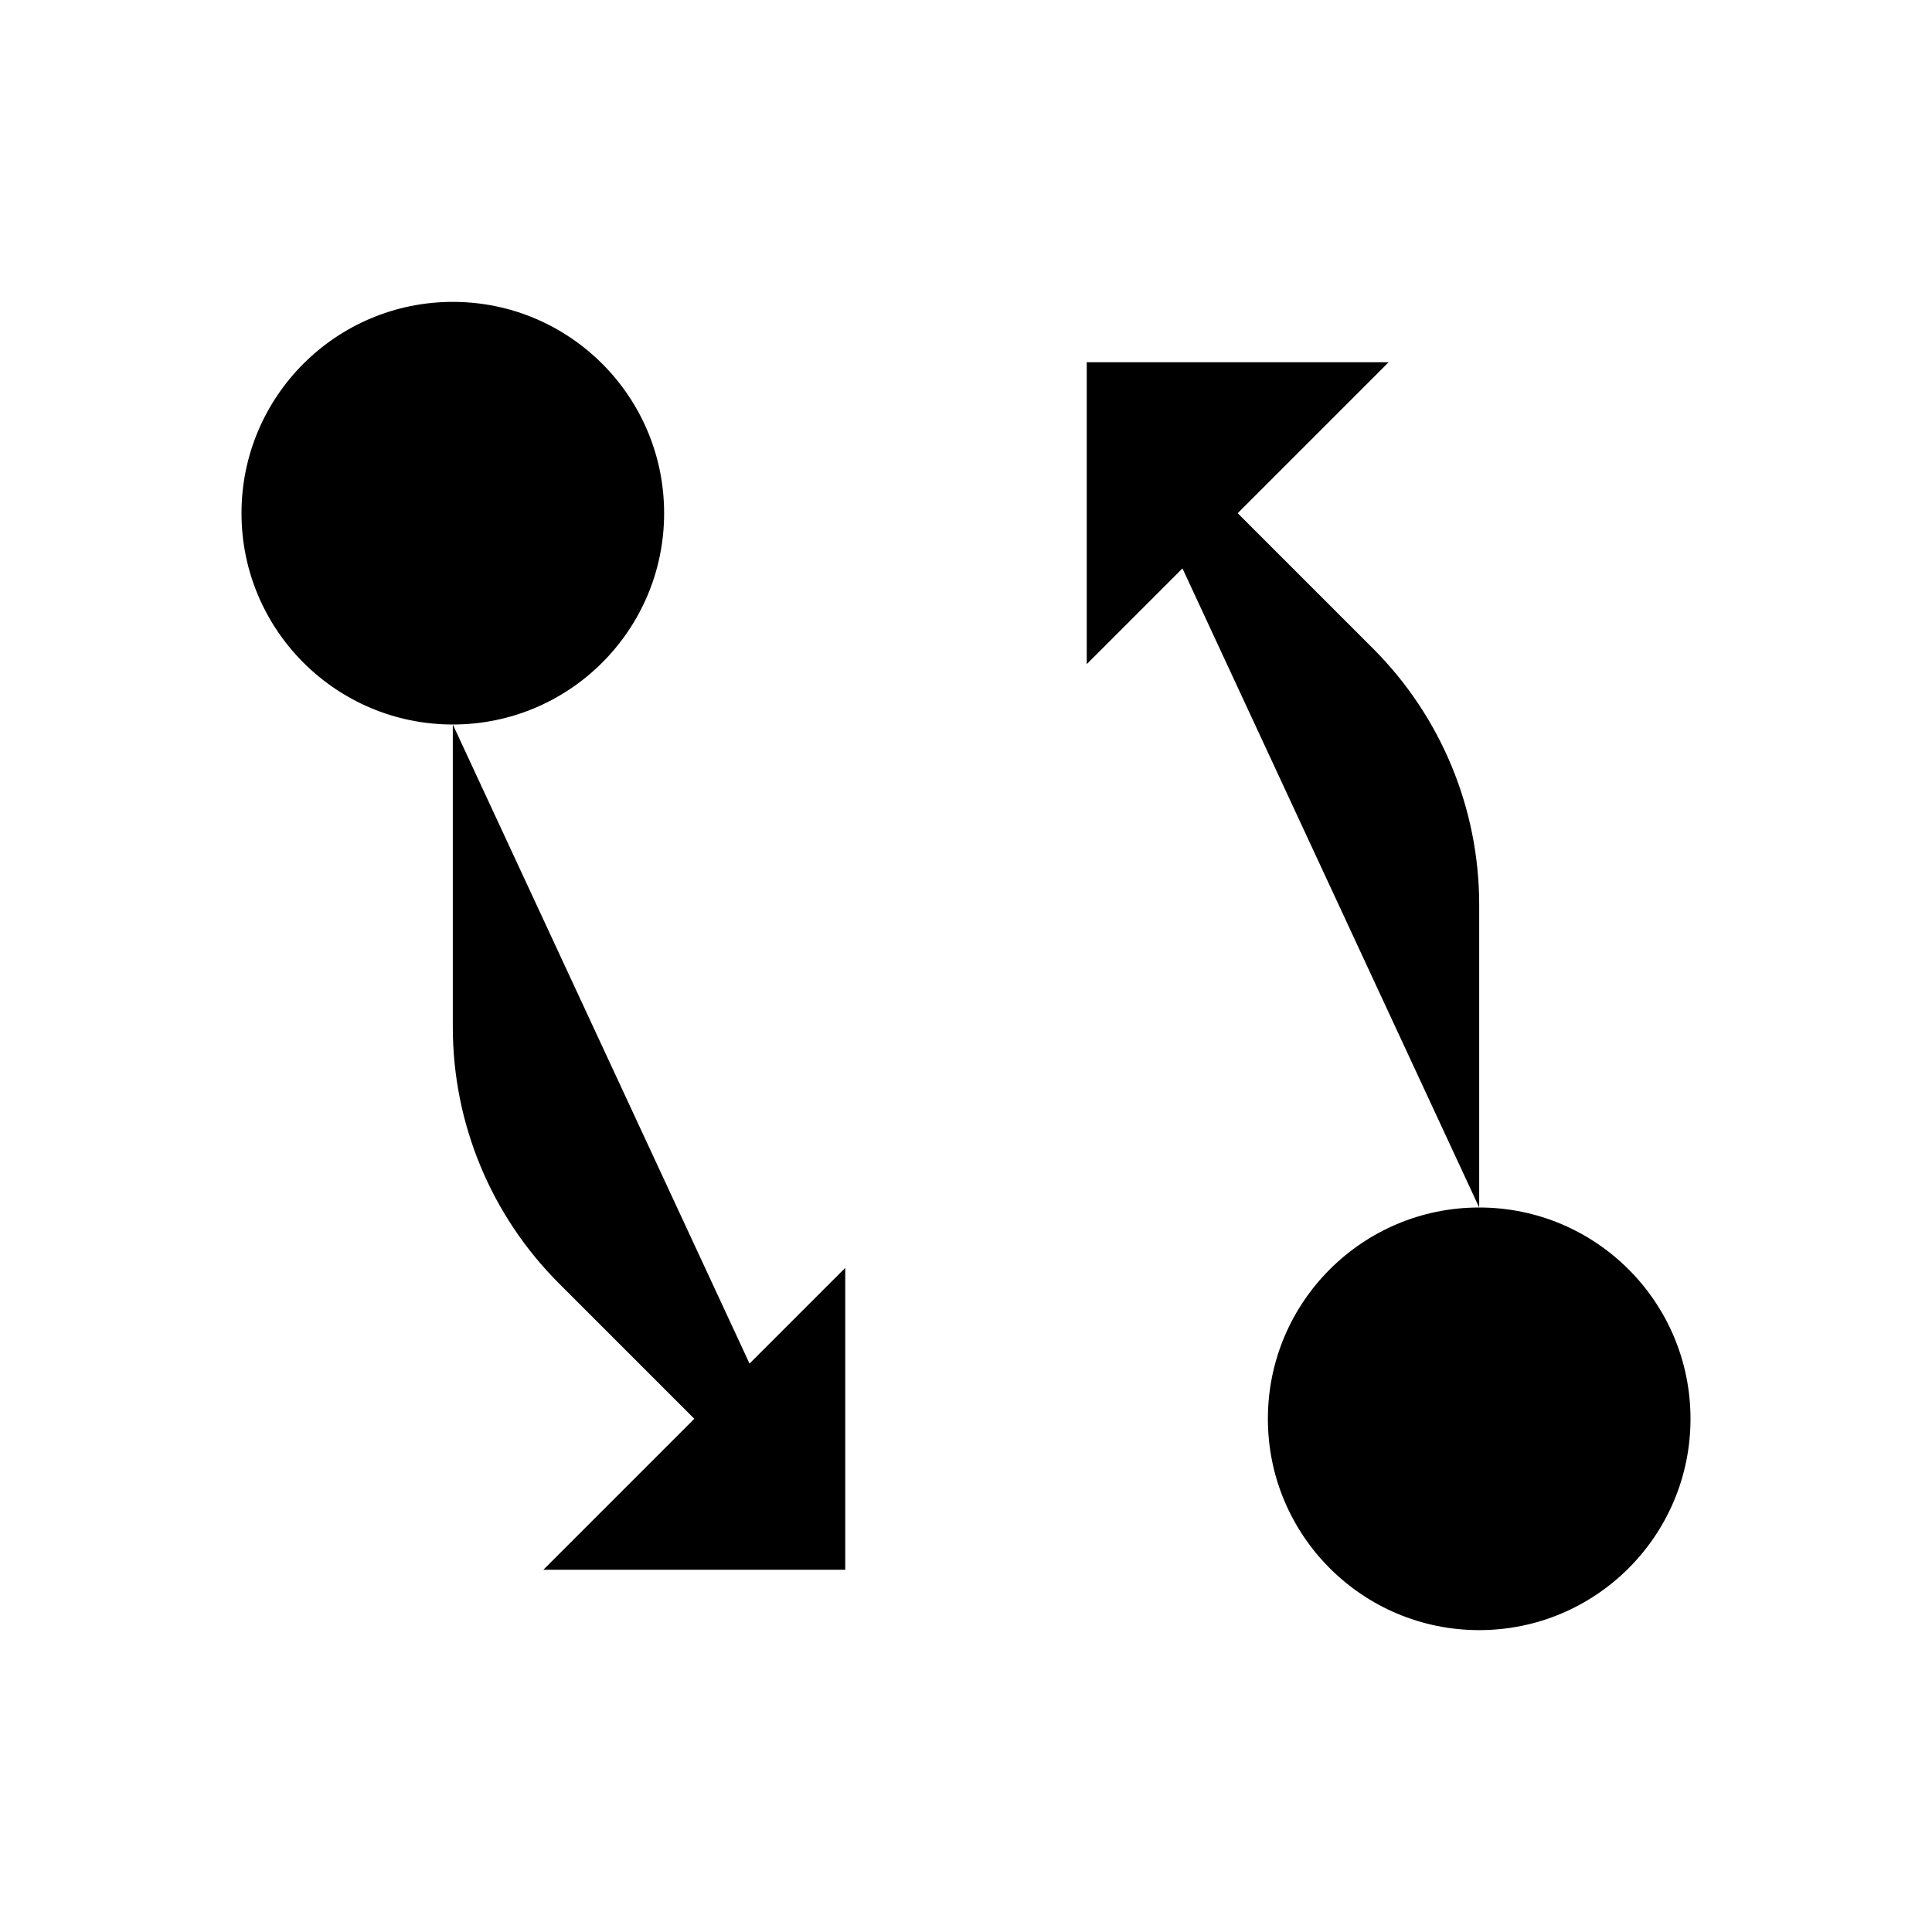 <svg viewBox="0 0 32 32" xmlns="http://www.w3.org/2000/svg">
<path d="M24.5 27C26.433 27 28 25.433 28 23.5C28 21.567 26.433 20 24.5 20C22.567 20 21 21.567 21 23.5C21 25.433 22.567 27 24.5 27Z" stroke-width="2" stroke-linecap="round" stroke-linejoin="round"/>
<path d="M24.5 20L24.5 14.985C24.5 13.394 23.868 11.868 22.743 10.743L18 6" stroke-width="2" stroke-linecap="round" stroke-linejoin="round"/>
<path d="M18 11V6H23" stroke-width="2" stroke-linecap="round" stroke-linejoin="round"/>
<path d="M7.5 12C9.433 12 11 10.433 11 8.5C11 6.567 9.433 5 7.5 5C5.567 5 4 6.567 4 8.5C4 10.433 5.567 12 7.5 12Z" stroke-width="2" stroke-linecap="round" stroke-linejoin="round"/>
<path d="M7.5 12L7.5 17.015C7.5 18.606 8.132 20.132 9.258 21.257L14 26" stroke-width="2" stroke-linecap="round" stroke-linejoin="round"/>
<path d="M14 21V26H9" stroke-width="2" stroke-linecap="round" stroke-linejoin="round"/>
</svg>
